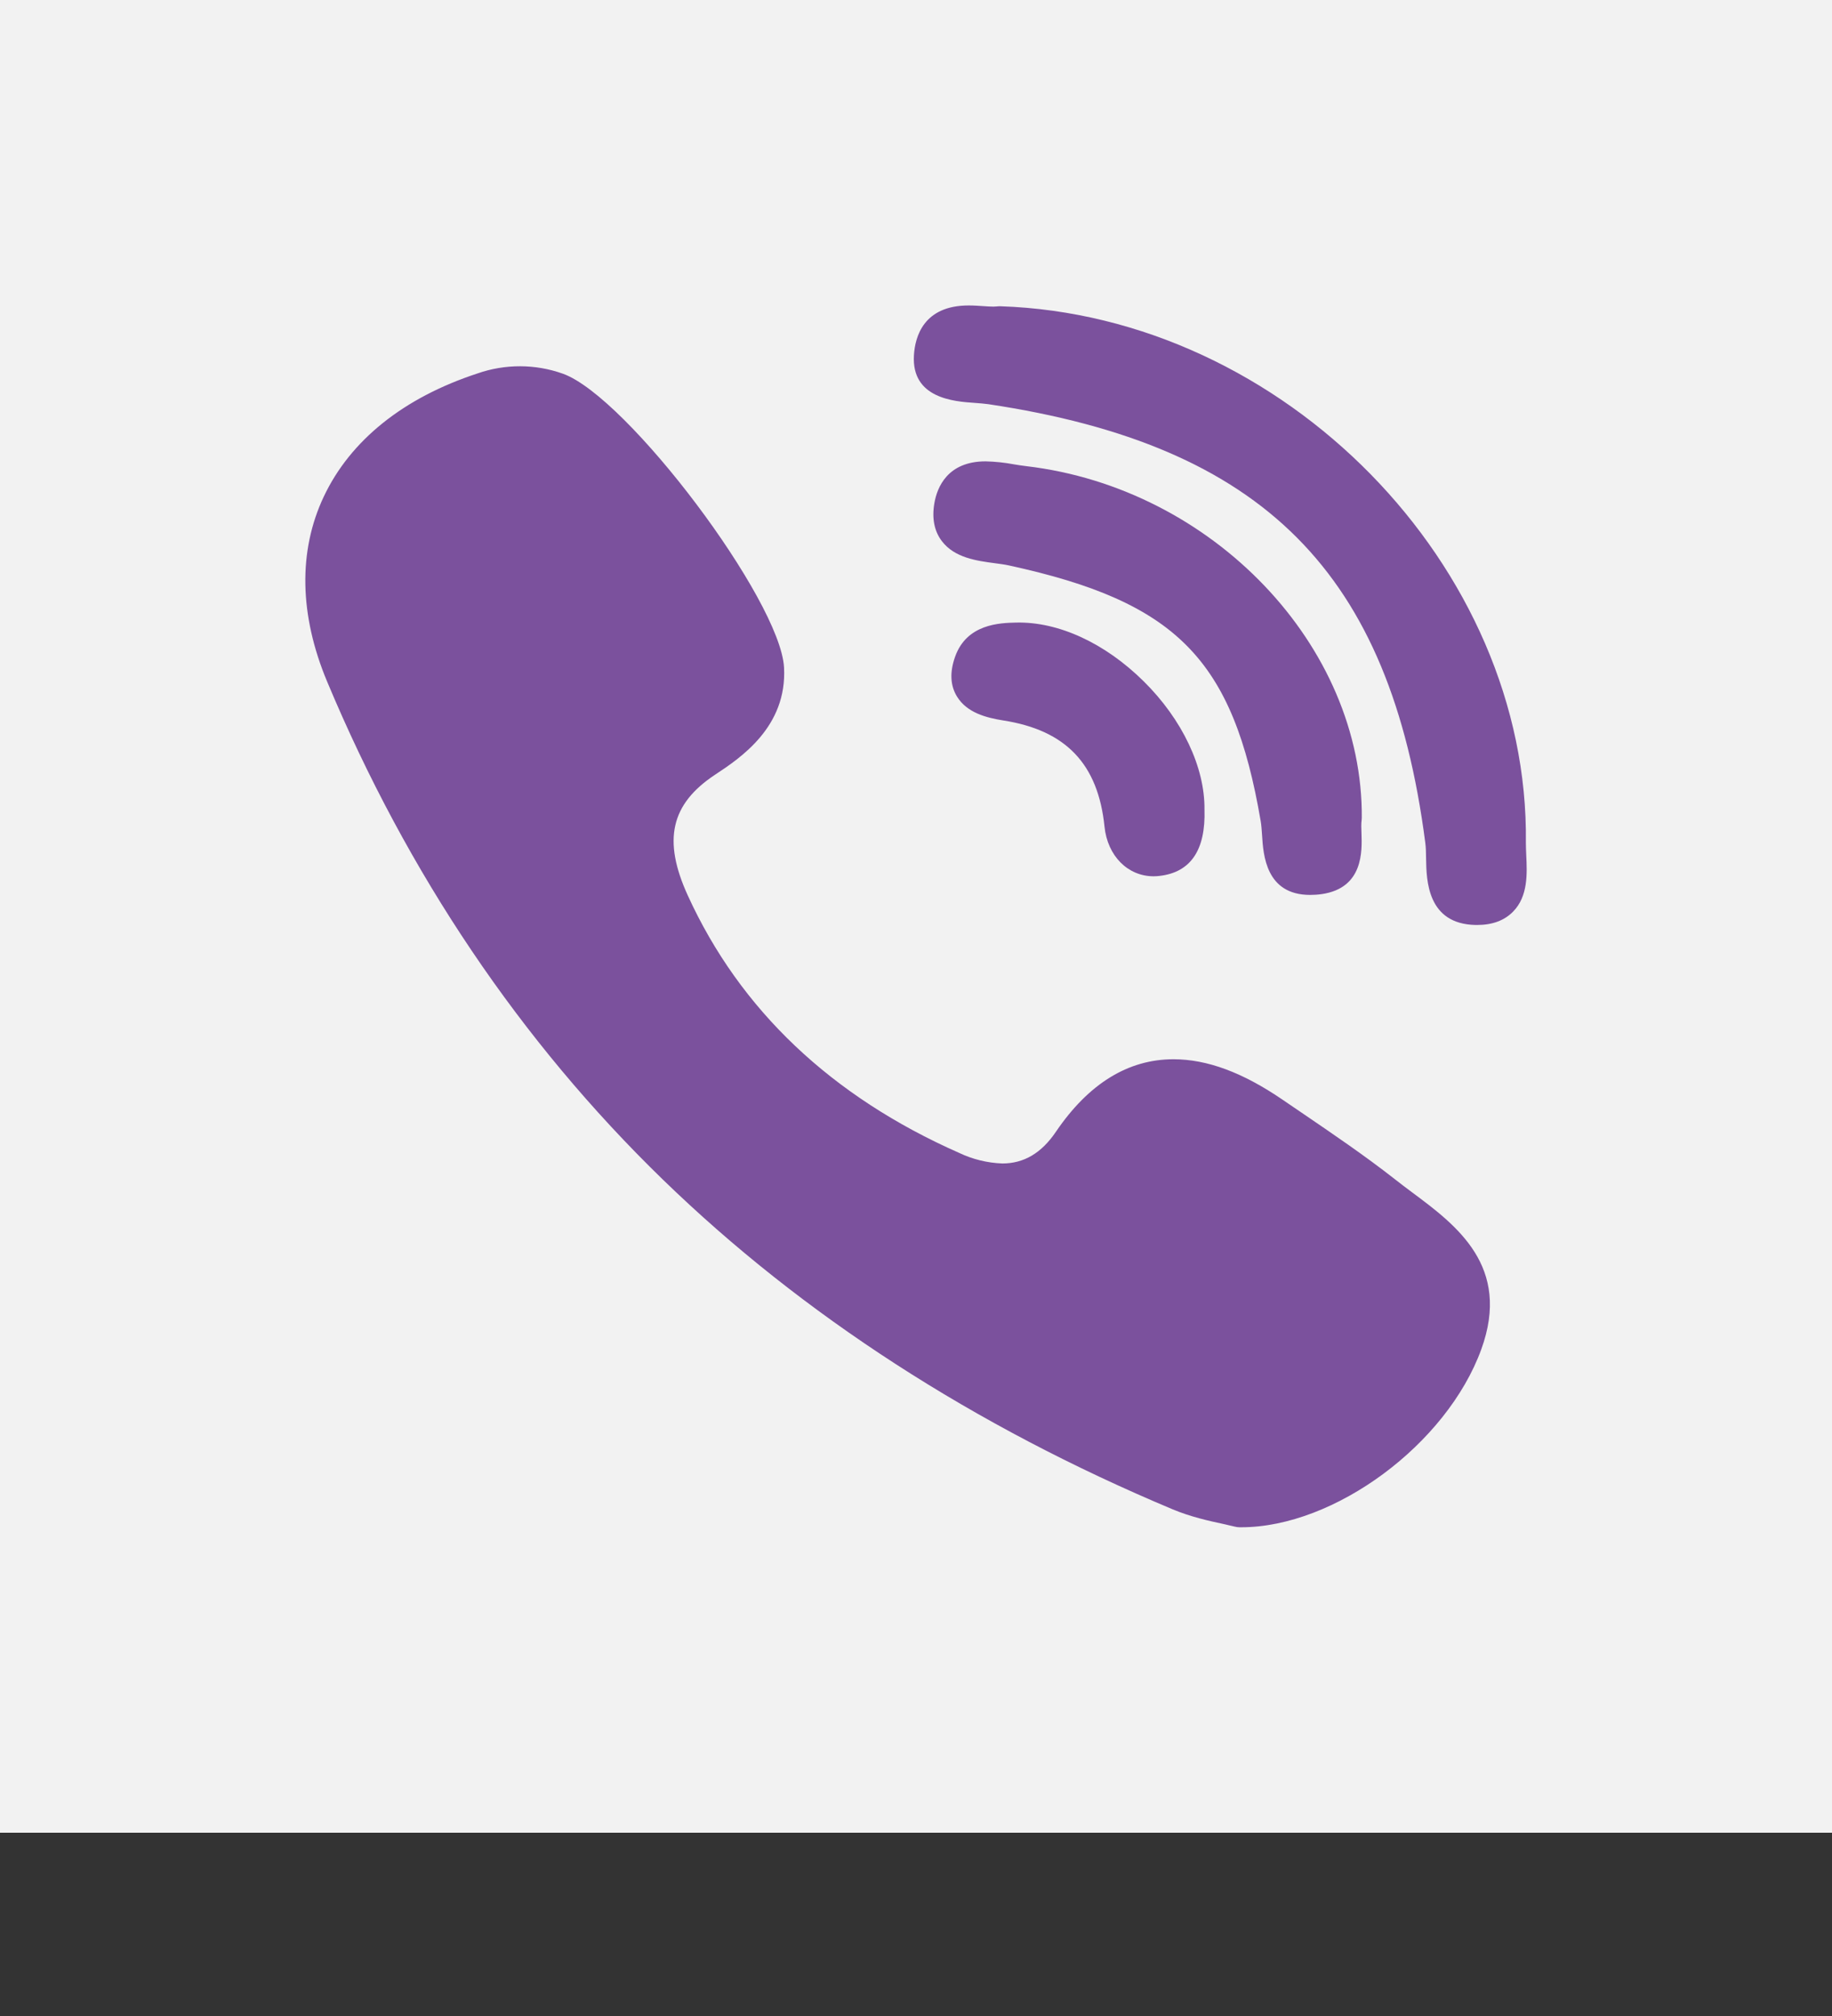 <svg width="30" height="33" viewBox="0 0 30 33" fill="none" xmlns="http://www.w3.org/2000/svg">
    <rect x="0" y="0" width="30" height="33" fill="#333333" stroke="none"/>
    <rect width="30" height="30" fill="#F2F2F2" />
    <g filter="drop-shadow(rgba(0, 0, 0, 0.4) 1px 4px 2px)">
        <path d="M22.3 13.393C22.324 10.573 19.858 7.988 16.802 7.63C16.736 7.622 16.671 7.612 16.605 7.601C16.452 7.572 16.296 7.556 16.14 7.552C15.513 7.552 15.345 7.981 15.301 8.236C15.258 8.484 15.299 8.694 15.423 8.857C15.63 9.131 15.995 9.18 16.289 9.219C16.374 9.23 16.455 9.241 16.523 9.256C19.269 9.853 20.193 10.793 20.645 13.444C20.656 13.508 20.661 13.588 20.667 13.673C20.687 13.99 20.727 14.649 21.455 14.649C21.515 14.649 21.581 14.645 21.649 14.635C22.326 14.534 22.305 13.932 22.295 13.642C22.292 13.56 22.289 13.483 22.297 13.431C22.299 13.418 22.299 13.405 22.299 13.392L22.3 13.393Z" fill="#7B519D" />
        <path d="M15.961 6.595C16.043 6.601 16.119 6.607 16.184 6.616C20.693 7.292 22.767 9.372 23.34 13.797C23.35 13.872 23.352 13.964 23.353 14.06C23.359 14.407 23.371 15.126 24.165 15.141H24.189C24.438 15.141 24.635 15.068 24.777 14.923C25.024 14.673 25.008 14.299 24.993 13.999C24.99 13.925 24.987 13.856 24.987 13.794C25.045 9.269 21.021 5.165 16.379 5.013C16.359 5.013 16.341 5.013 16.323 5.016C16.305 5.018 16.286 5.019 16.268 5.019C16.221 5.019 16.165 5.015 16.104 5.011C16.031 5.006 15.948 5 15.863 5C15.124 5 14.984 5.512 14.966 5.817C14.925 6.522 15.625 6.572 15.961 6.595ZM23.123 19.517C23.026 19.445 22.93 19.372 22.836 19.298C22.343 18.912 21.819 18.557 21.314 18.213L20.998 17.998C20.349 17.555 19.767 17.339 19.216 17.339C18.473 17.339 17.826 17.739 17.291 18.526C17.055 18.875 16.767 19.045 16.414 19.045C16.168 19.036 15.928 18.977 15.707 18.872C13.614 17.948 12.118 16.53 11.263 14.658C10.849 13.753 10.983 13.162 11.71 12.681C12.124 12.408 12.892 11.899 12.839 10.925C12.777 9.82 10.273 6.494 9.217 6.117C8.766 5.956 8.271 5.955 7.819 6.113C6.607 6.51 5.737 7.208 5.302 8.129C4.881 9.021 4.901 10.067 5.356 11.155C6.673 14.302 8.523 17.046 10.857 19.311C13.142 21.527 15.949 23.342 19.202 24.706C19.495 24.829 19.803 24.897 20.028 24.945C20.104 24.962 20.17 24.977 20.218 24.989C20.245 24.996 20.272 25 20.299 25H20.325C21.855 25 23.693 23.639 24.257 22.087C24.751 20.728 23.848 20.056 23.123 19.517ZM16.638 10.191C16.377 10.197 15.831 10.21 15.64 10.751C15.55 11.004 15.561 11.223 15.672 11.403C15.834 11.666 16.146 11.748 16.428 11.793C17.454 11.953 17.982 12.505 18.087 13.532C18.136 14.01 18.468 14.344 18.891 14.344C18.924 14.344 18.956 14.342 18.987 14.338C19.498 14.28 19.745 13.914 19.724 13.252C19.732 12.562 19.361 11.777 18.729 11.153C18.096 10.527 17.333 10.174 16.638 10.191Z" fill="#7B519D" />
    </g>
</svg>